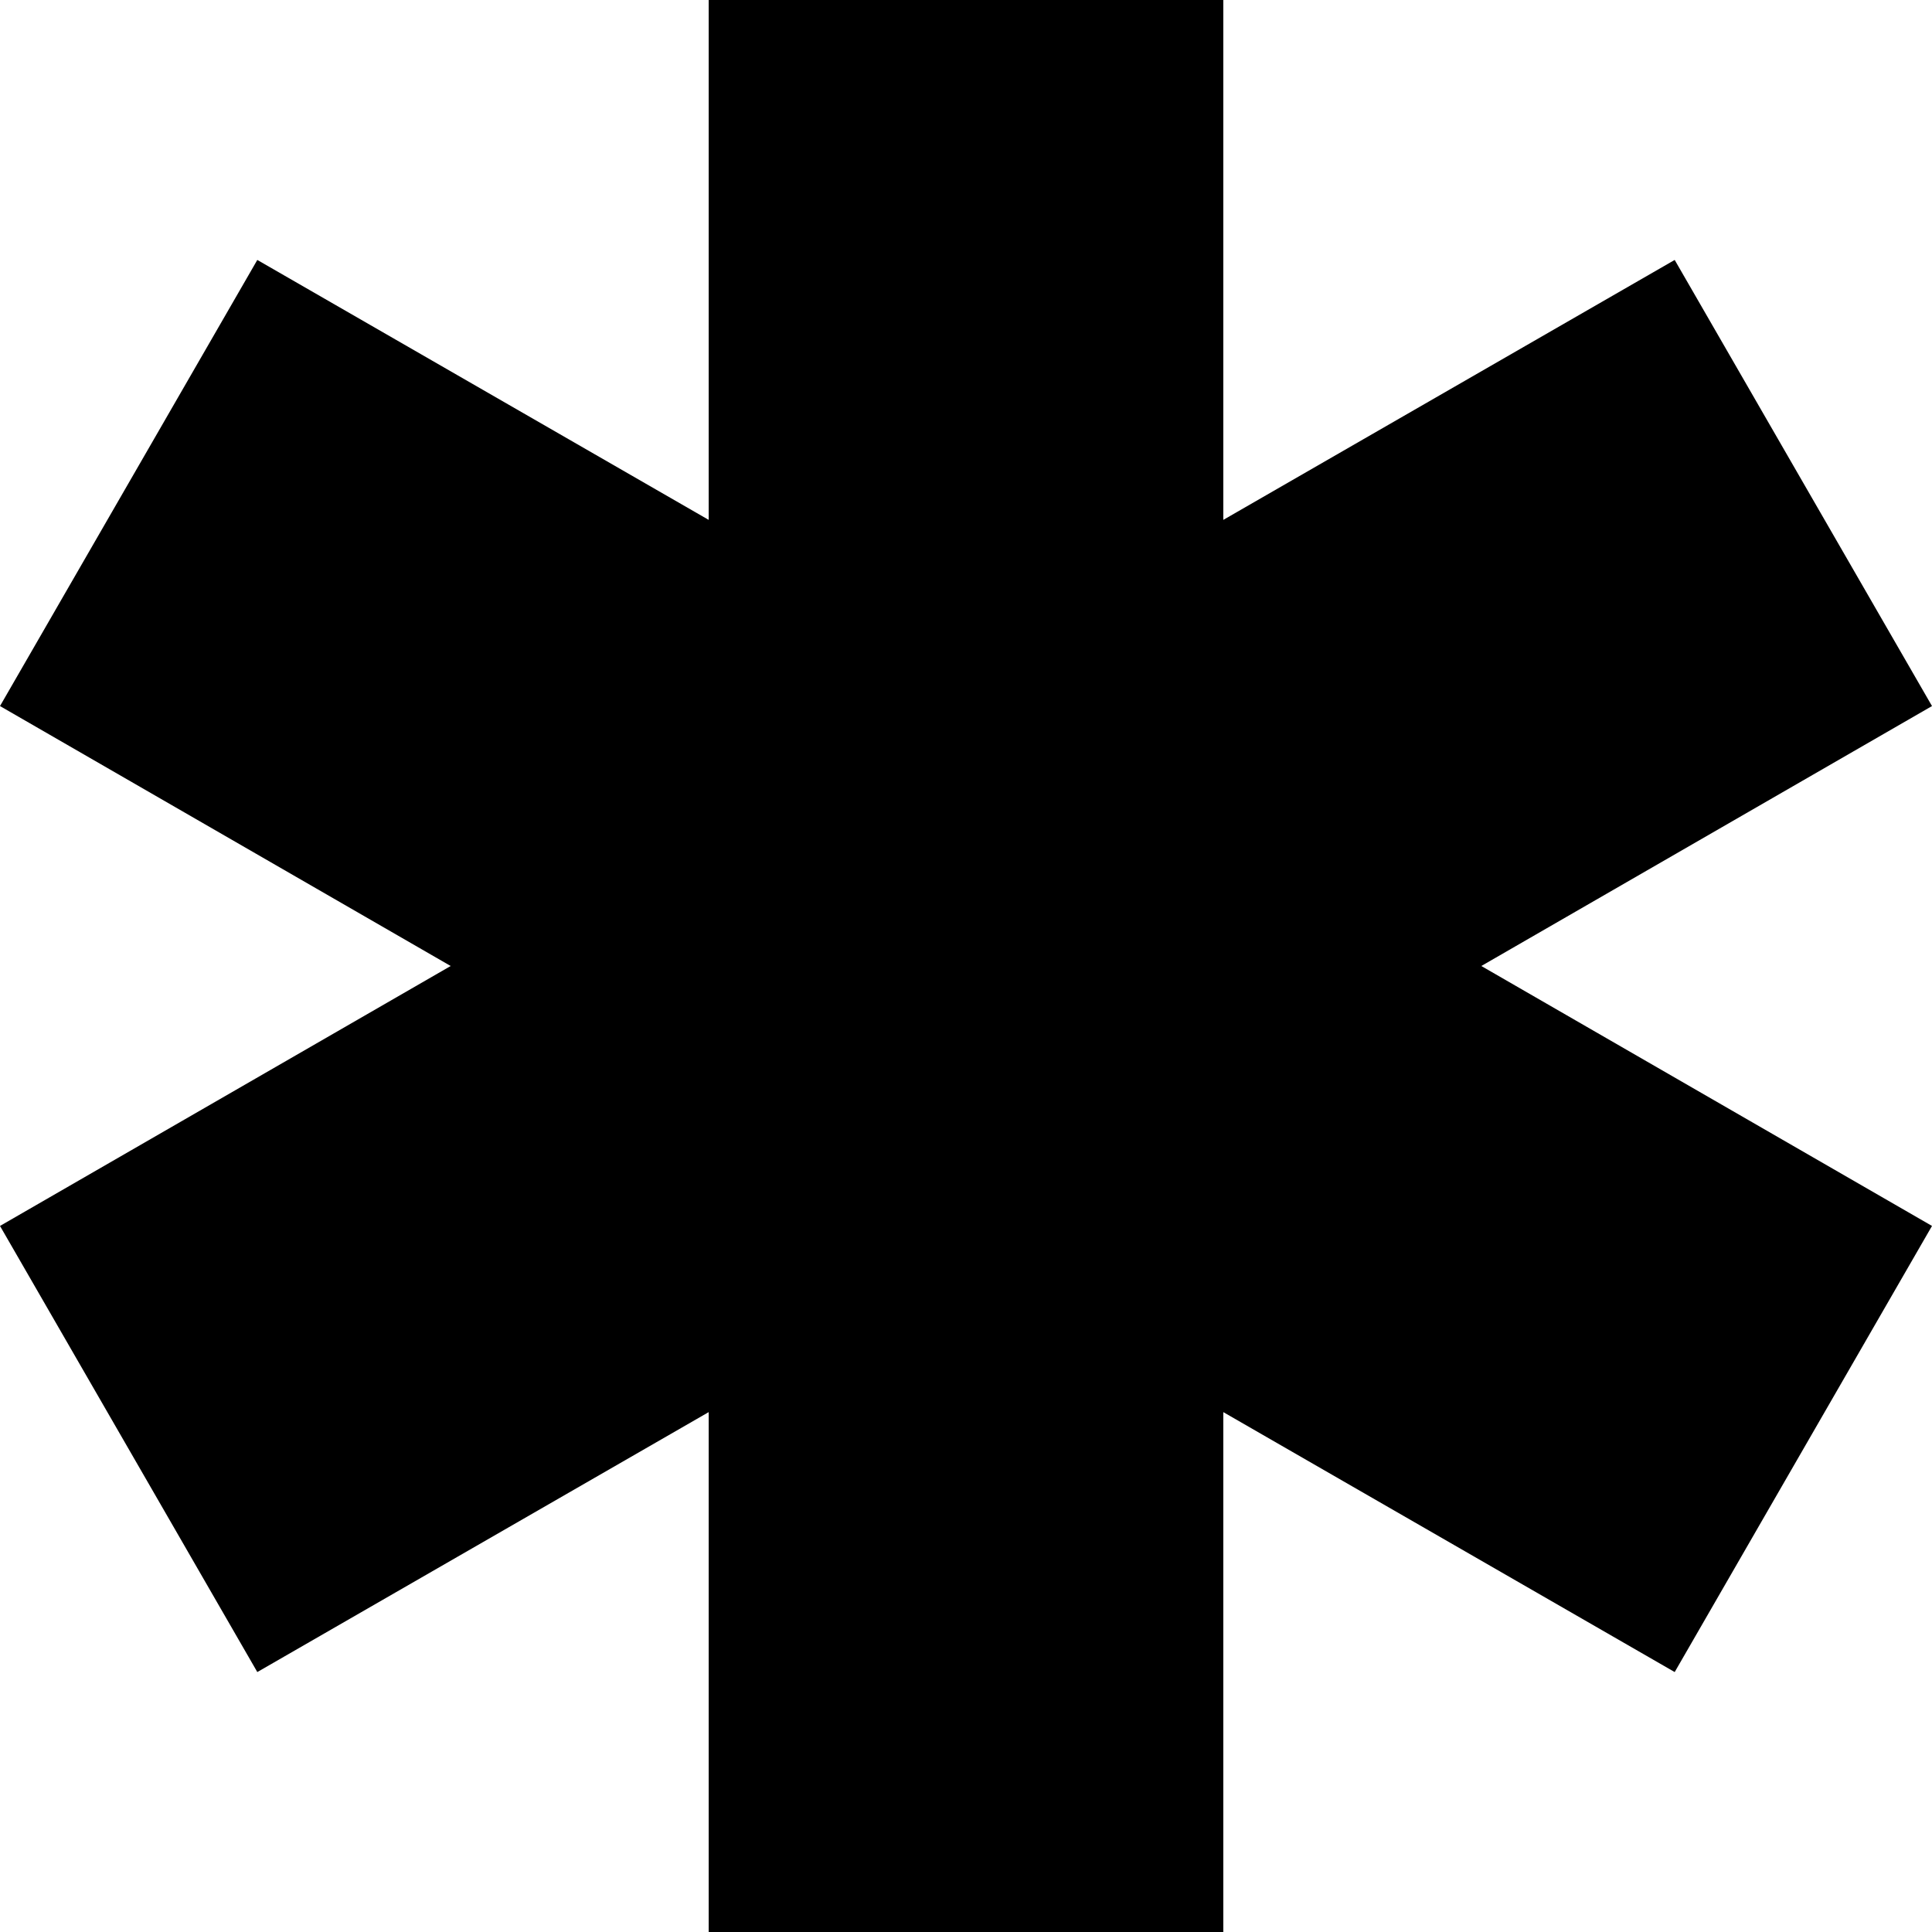 <svg xmlns="http://www.w3.org/2000/svg" width="11" height="11"><path d="M6.965 0v2.96l2.57-1.48L11 4.02 8.434 5.5 11 6.98 9.535 9.52l-2.57-1.48V11h-2.93V8.04l-2.57 1.48L0 6.98 2.566 5.5 0 4.02l1.465-2.54 2.57 1.48V0Zm0 0" style="stroke:none;fill-rule:nonzero;fill:#000;fill-opacity:1"/></svg>